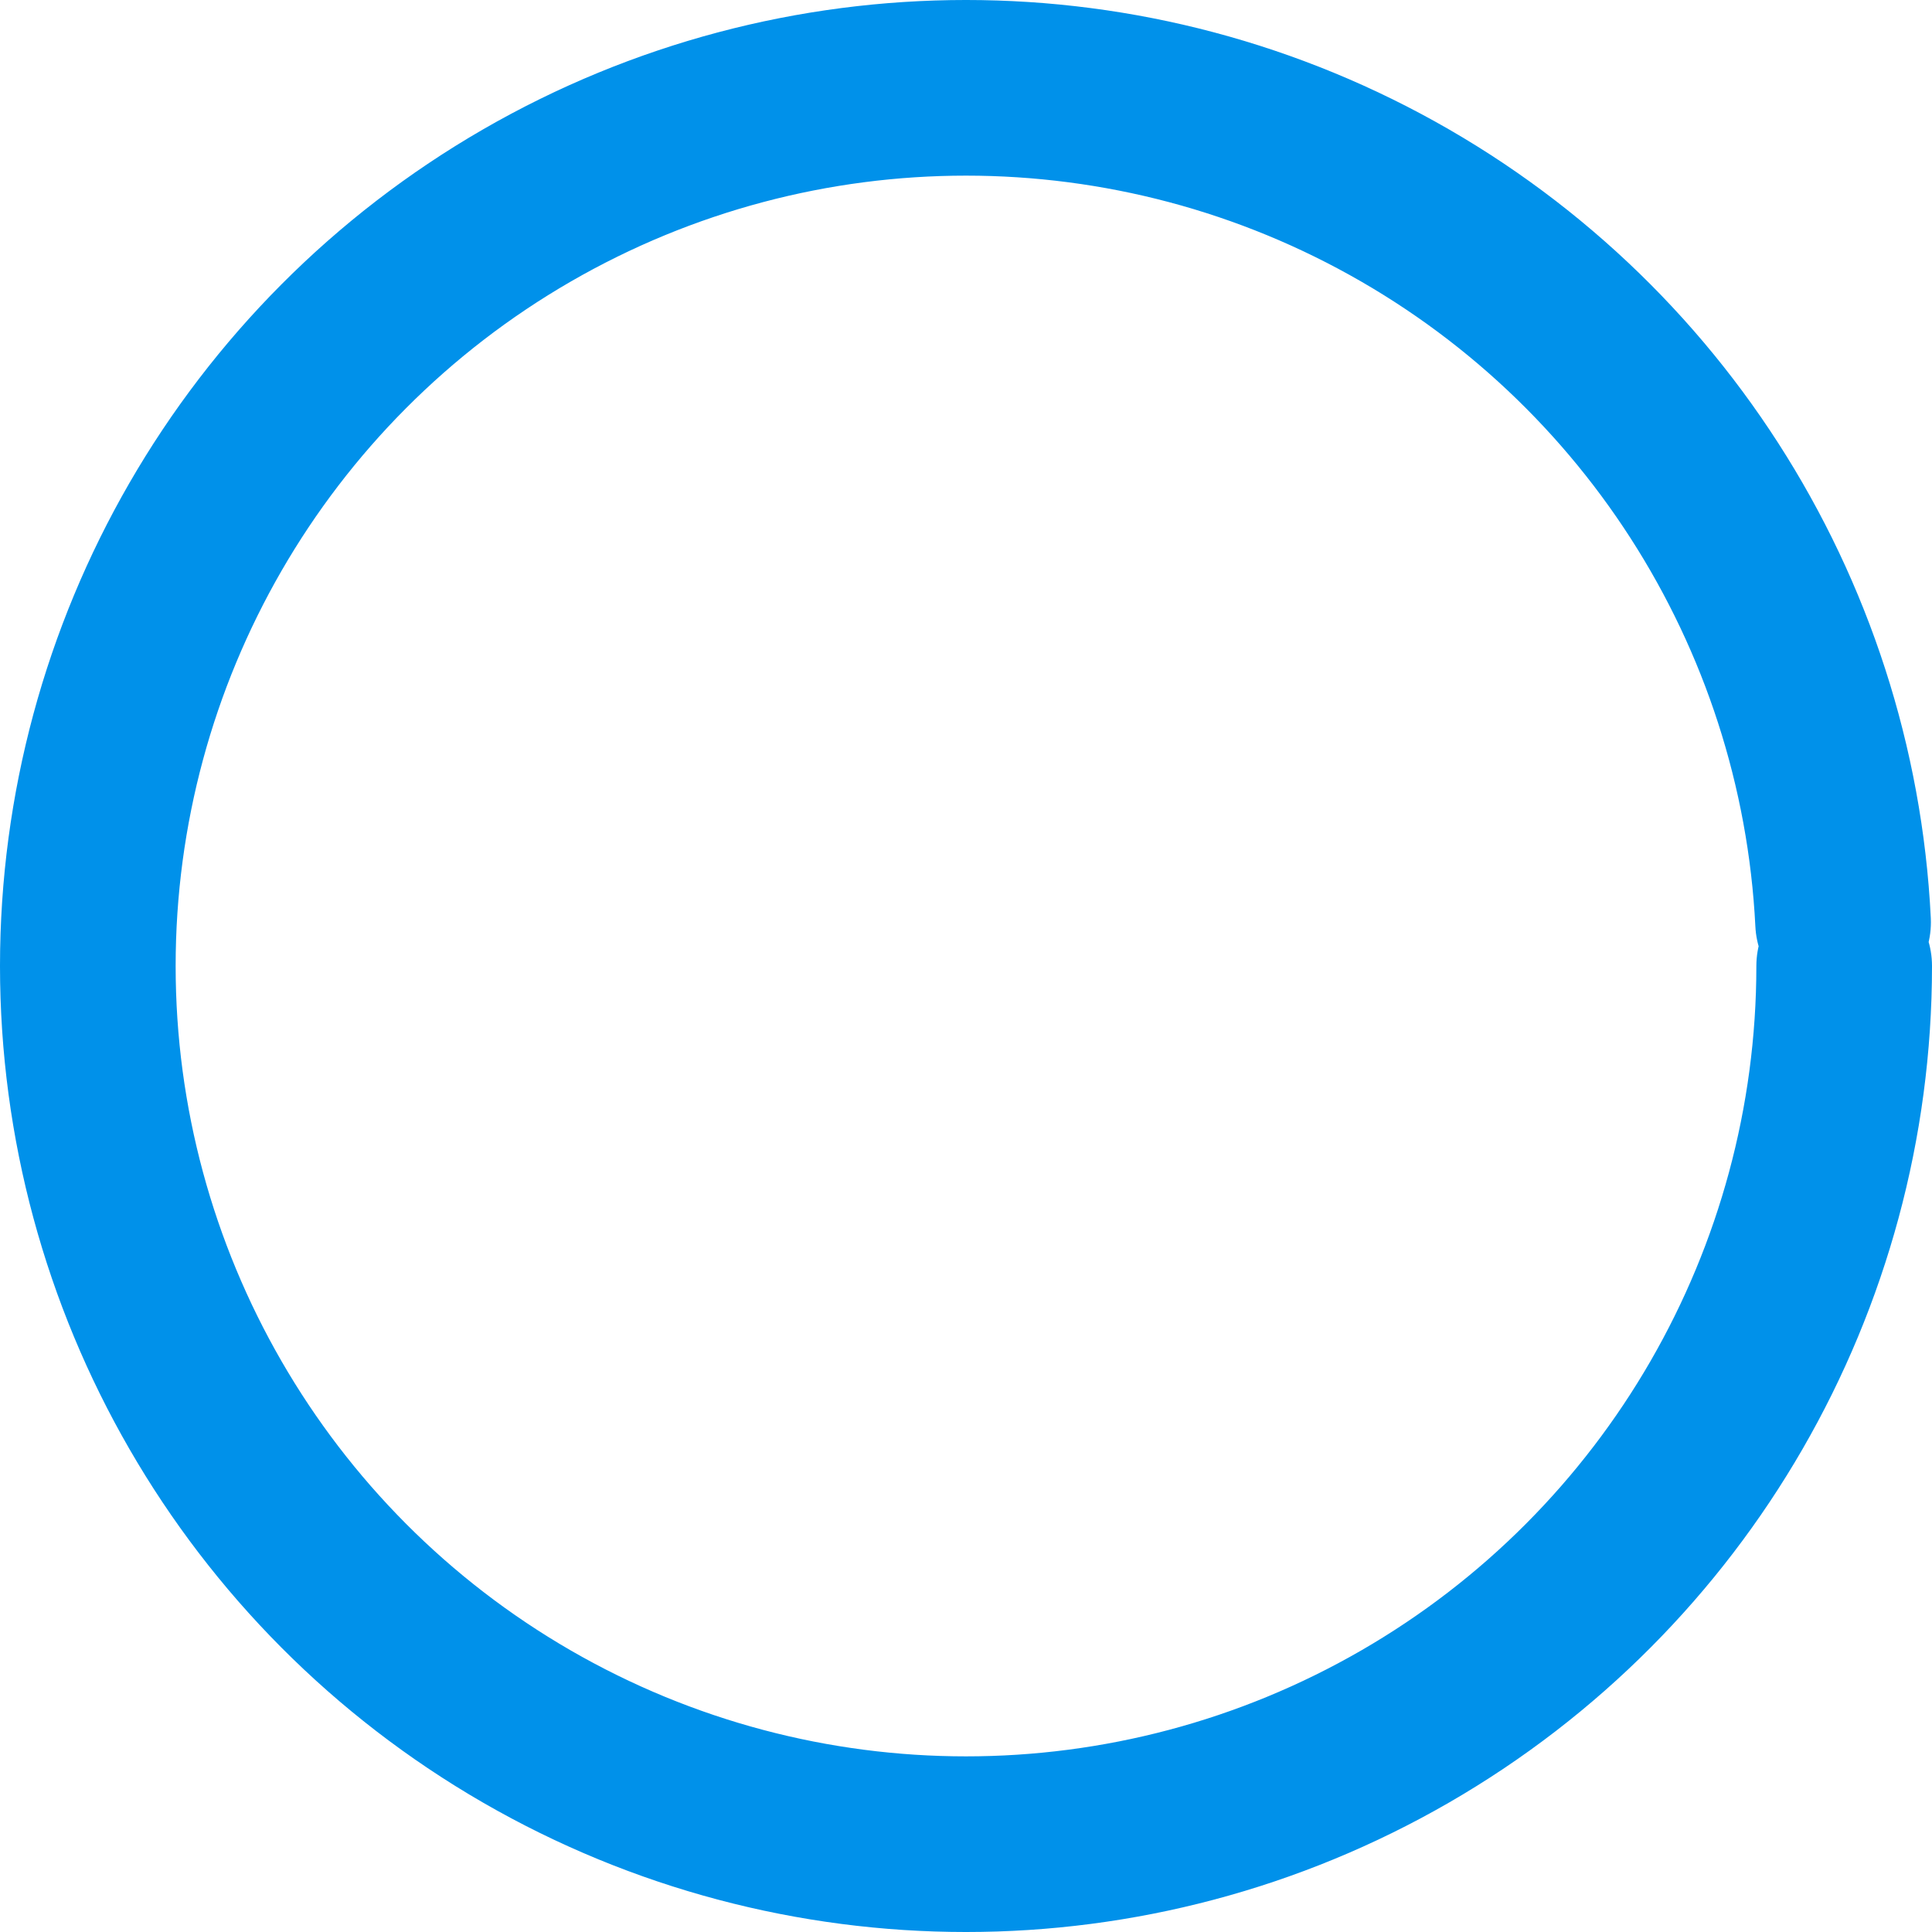 <svg width="66px" height="66px" viewBox="0 0 66 66" xmlns="http://www.w3.org/2000/svg"><style><![CDATA[.a{-webkit-transform-origin:center;-moz-transform-origin:center;-ms-transform-origin:center;-o-transform-origin:center;transform-origin:center;-webkit-animation:rotator 1.4s linear infinite;-moz-animation:rotator 1.4s linear infinite;-o-animation:rotator 1.4s linear infinite;animation:rotator 1.4s linear infinite}.b{stroke:#0091ea;stroke-dasharray:187;stroke-dashoffset:0;-webkit-transform-origin:center;-moz-transform-origin:center;-ms-transform-origin:center;-o-transform-origin:center;transform-origin:center;-webkit-animation:dash 1.4s ease-in-out infinite;-moz-animation:dash 1.4s ease-in-out infinite;-o-animation:dash 1.4s ease-in-out infinite;animation:dash 1.4s ease-in-out infinite}@-webkit-keyframes dash{0%{stroke-dashoffset:187}50%{stroke-dashoffset:46.75;-webkit-transform:rotate(135deg);transform:rotate(135deg)}100%{stroke-dashoffset:187;-webkit-transform:rotate(450deg);transform:rotate(450deg)}}@-moz-keyframes dash{0%{stroke-dashoffset:187}50%{stroke-dashoffset:46.75;-moz-transform:rotate(135deg);transform:rotate(135deg)}100%{stroke-dashoffset:187;-moz-transform:rotate(450deg);transform:rotate(450deg)}}@-o-keyframes dash{0%{stroke-dashoffset:187}50%{stroke-dashoffset:46.75;-o-transform:rotate(135deg);transform:rotate(135deg)}100%{stroke-dashoffset:187;-o-transform:rotate(450deg);transform:rotate(450deg)}}@keyframes dash{0%{stroke-dashoffset:187}50%{stroke-dashoffset:46.75;-webkit-transform:rotate(135deg);-moz-transform:rotate(135deg);-o-transform:rotate(135deg);transform:rotate(135deg)}100%{stroke-dashoffset:187;-webkit-transform:rotate(450deg);-moz-transform:rotate(450deg);-o-transform:rotate(450deg);transform:rotate(450deg)}}@-webkit-keyframes rotator{0%{-webkit-transform:rotate(0deg);transform:rotate(0deg)}100%{-webkit-transform:rotate(270deg);transform:rotate(270deg)}}@-moz-keyframes rotator{0%{-moz-transform:rotate(0deg);transform:rotate(0deg)}100%{-moz-transform:rotate(270deg);transform:rotate(270deg)}}@-o-keyframes rotator{0%{-o-transform:rotate(0deg);transform:rotate(0deg)}100%{-o-transform:rotate(270deg);transform:rotate(270deg)}}@keyframes rotator{0%{-webkit-transform:rotate(0deg);-moz-transform:rotate(0deg);-o-transform:rotate(0deg);transform:rotate(0deg)}100%{-webkit-transform:rotate(270deg);-moz-transform:rotate(270deg);-o-transform:rotate(270deg);transform:rotate(270deg)}}]]></style><g class="a"><circle class="b" fill="none" stroke-width="6" stroke-linecap="round" cx="33" cy="33" r="30"></circle></g></svg>
